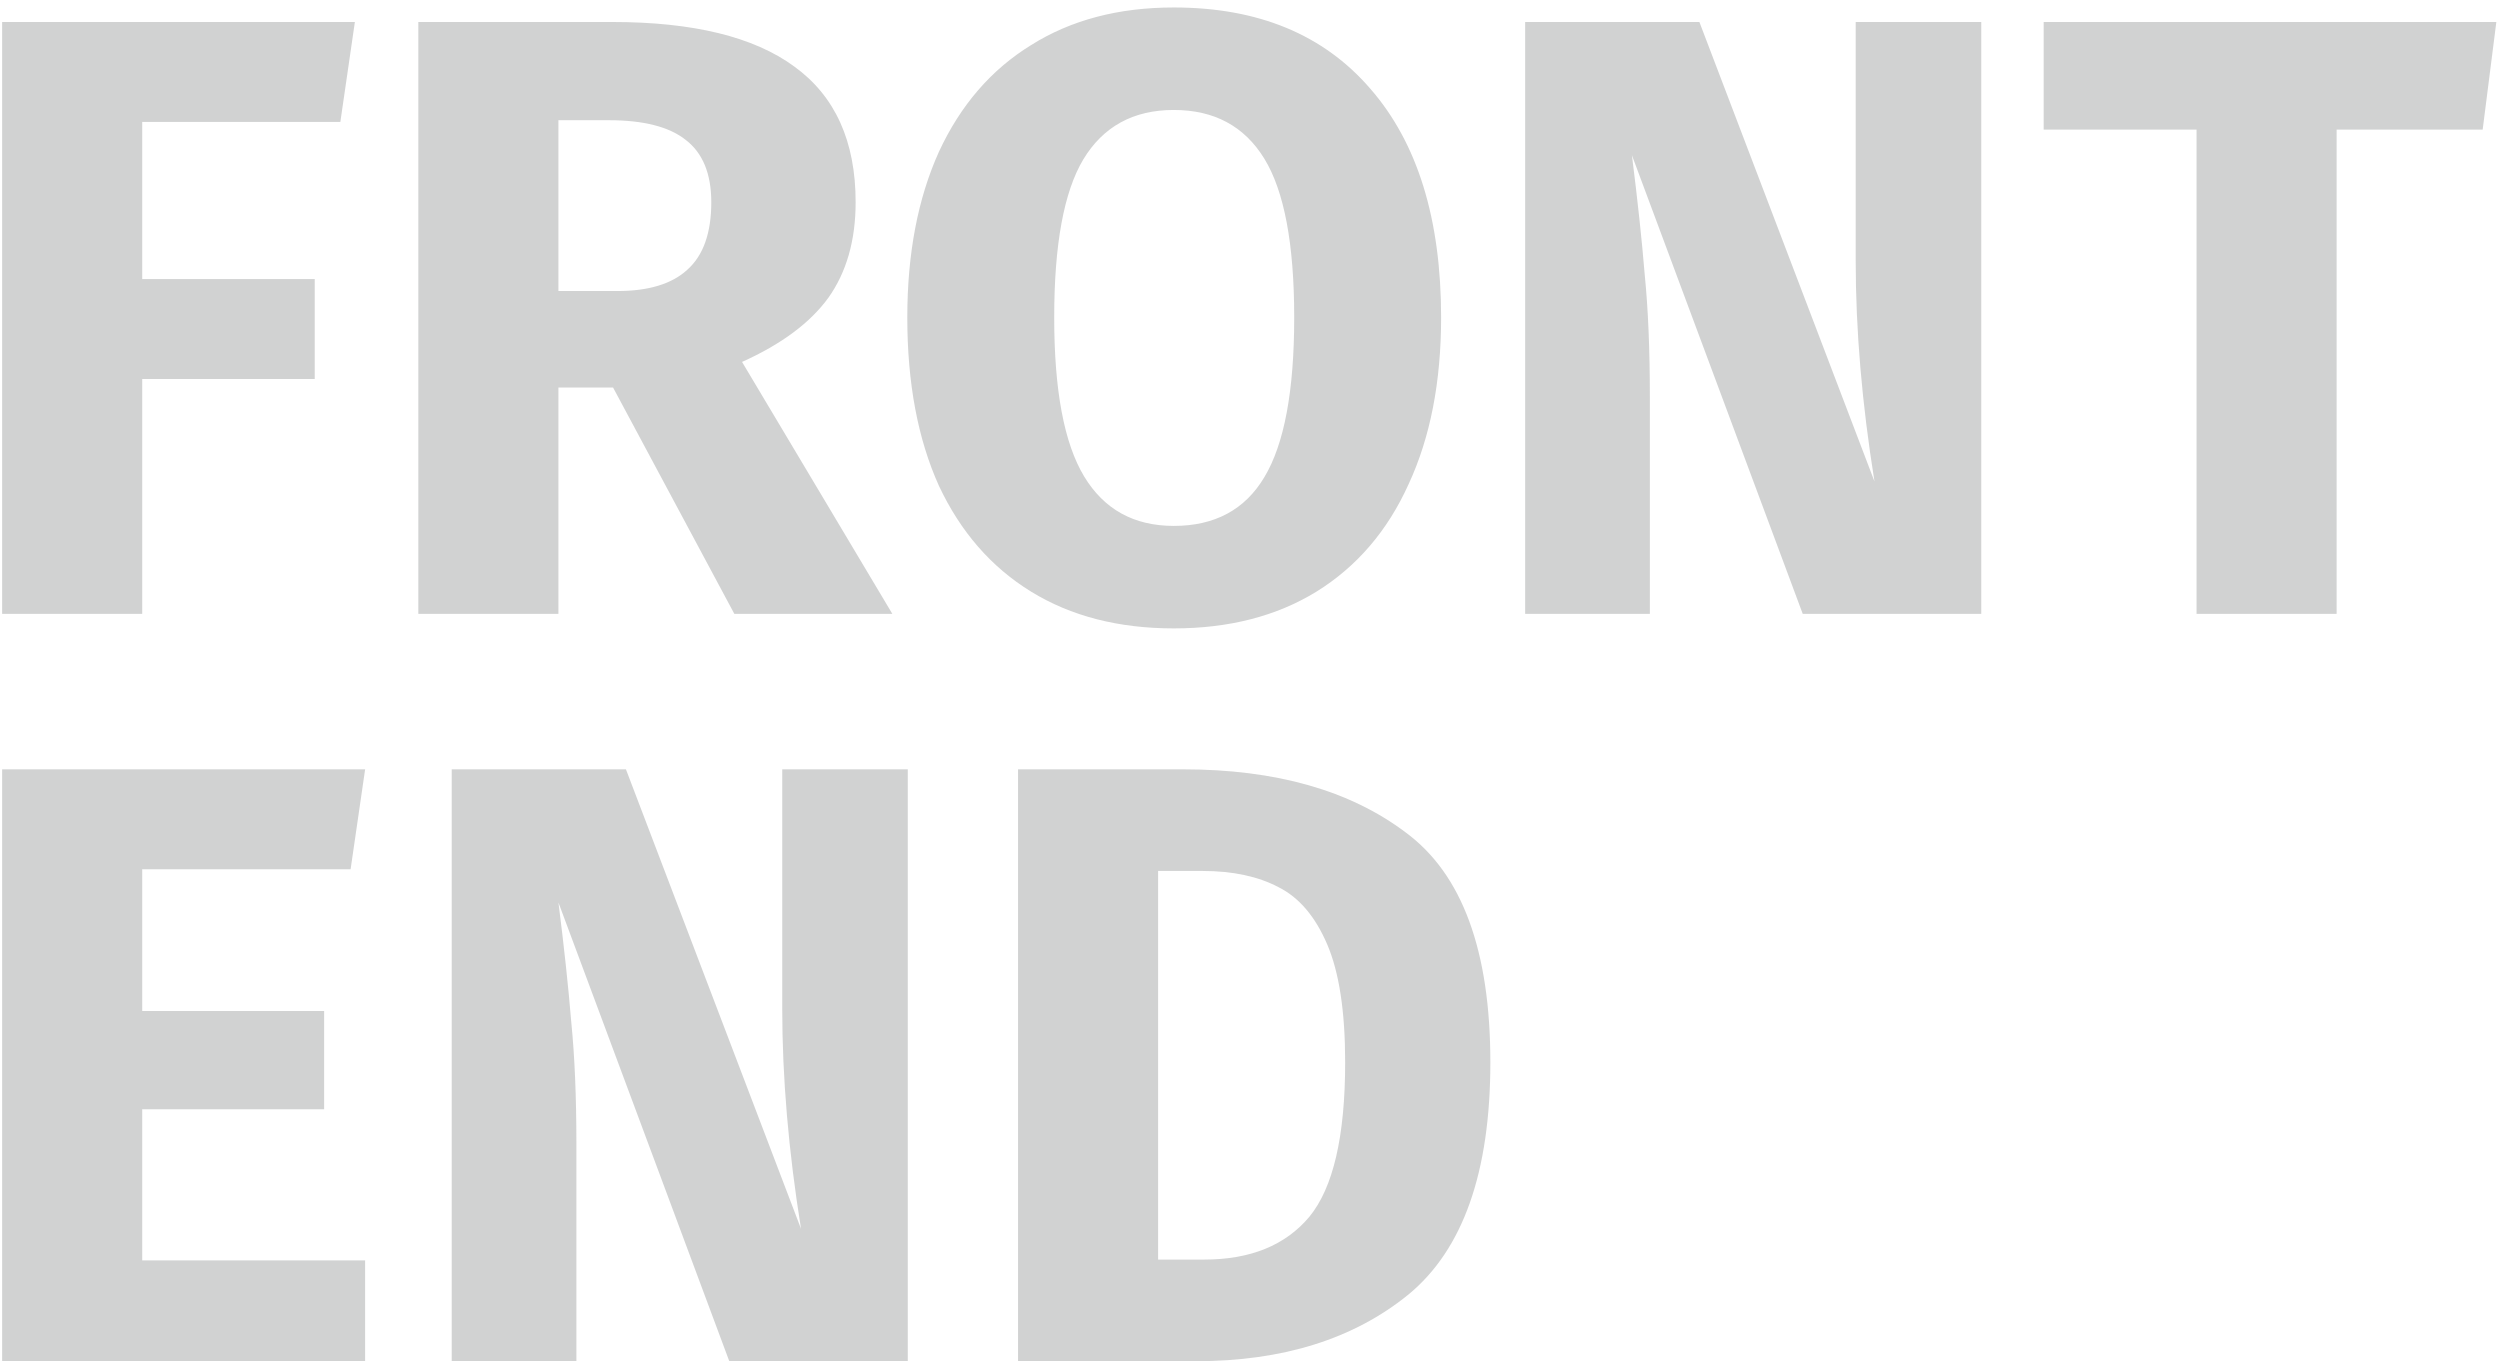 <svg width="281" height="153" viewBox="0 0 281 153" fill="none" xmlns="http://www.w3.org/2000/svg">
<path d="M0.24 69V2.472H39.888L38.256 13.704H15.984V31.368H35.376V42.6H15.984V69H0.24ZM68.909 43.56H62.765V69H47.021V2.472H68.813C77.901 2.472 84.717 4.136 89.261 7.464C93.869 10.792 96.173 15.88 96.173 22.728C96.173 27.016 95.149 30.6 93.101 33.48C91.053 36.296 87.821 38.696 83.405 40.68L100.301 69H82.541L68.909 43.56ZM62.765 32.712H69.389C72.909 32.712 75.533 31.912 77.261 30.312C79.053 28.712 79.949 26.184 79.949 22.728C79.949 19.528 78.989 17.192 77.069 15.72C75.213 14.248 72.333 13.512 68.429 13.512H62.765V32.712ZM131.933 0.84C141.405 0.84 148.765 3.88 154.013 9.96C159.325 16.04 161.981 24.616 161.981 35.688C161.981 42.92 160.765 49.16 158.333 54.408C155.965 59.656 152.509 63.688 147.965 66.504C143.485 69.256 138.141 70.632 131.933 70.632C125.725 70.632 120.381 69.256 115.901 66.504C111.421 63.752 107.965 59.784 105.533 54.6C103.164 49.352 101.98 43.048 101.98 35.688C101.98 28.52 103.164 22.312 105.533 17.064C107.965 11.816 111.421 7.816 115.901 5.064C120.381 2.248 125.725 0.84 131.933 0.84ZM131.933 12.36C127.389 12.36 123.997 14.216 121.757 17.928C119.581 21.576 118.493 27.496 118.493 35.688C118.493 43.88 119.613 49.832 121.853 53.544C124.093 57.256 127.453 59.112 131.933 59.112C136.541 59.112 139.933 57.288 142.109 53.64C144.349 49.928 145.469 43.944 145.469 35.688C145.469 27.432 144.349 21.48 142.109 17.832C139.869 14.184 136.477 12.36 131.933 12.36ZM222.692 69H202.628L183.428 17.448C184.068 22.504 184.548 26.984 184.868 30.888C185.252 34.728 185.444 39.304 185.444 44.616V69H171.428V2.472H191.012L210.692 54.12C209.284 45.352 208.58 37.096 208.58 29.352V2.472H222.692V69ZM280.588 2.472L279.052 14.568H262.636V69H246.892V14.568H229.708V2.472H280.588ZM41.04 86.472L39.408 97.704H15.984V113.64H36.432V124.68H15.984V141.672H41.04V153H0.24V86.472H41.04ZM102.035 153H81.971L62.771 101.448C63.411 106.504 63.891 110.984 64.211 114.888C64.595 118.728 64.787 123.304 64.787 128.616V153H50.771V86.472H70.355L90.035 138.12C88.627 129.352 87.923 121.096 87.923 113.352V86.472H102.035V153ZM132.956 86.472C143.388 86.472 151.74 88.84 158.012 93.576C164.348 98.248 167.516 106.856 167.516 119.4C167.516 131.752 164.444 140.456 158.3 145.512C152.156 150.504 144.188 153 134.396 153H114.428V86.472H132.956ZM130.172 97.896V141.576H135.356C140.54 141.576 144.476 139.976 147.164 136.776C149.852 133.512 151.196 127.72 151.196 119.4C151.196 113.704 150.524 109.288 149.18 106.152C147.836 103.016 146.012 100.872 143.708 99.72C141.404 98.504 138.556 97.896 135.164 97.896H130.172Z" fill="#1A2121" fill-opacity="0.2"/>
</svg>
